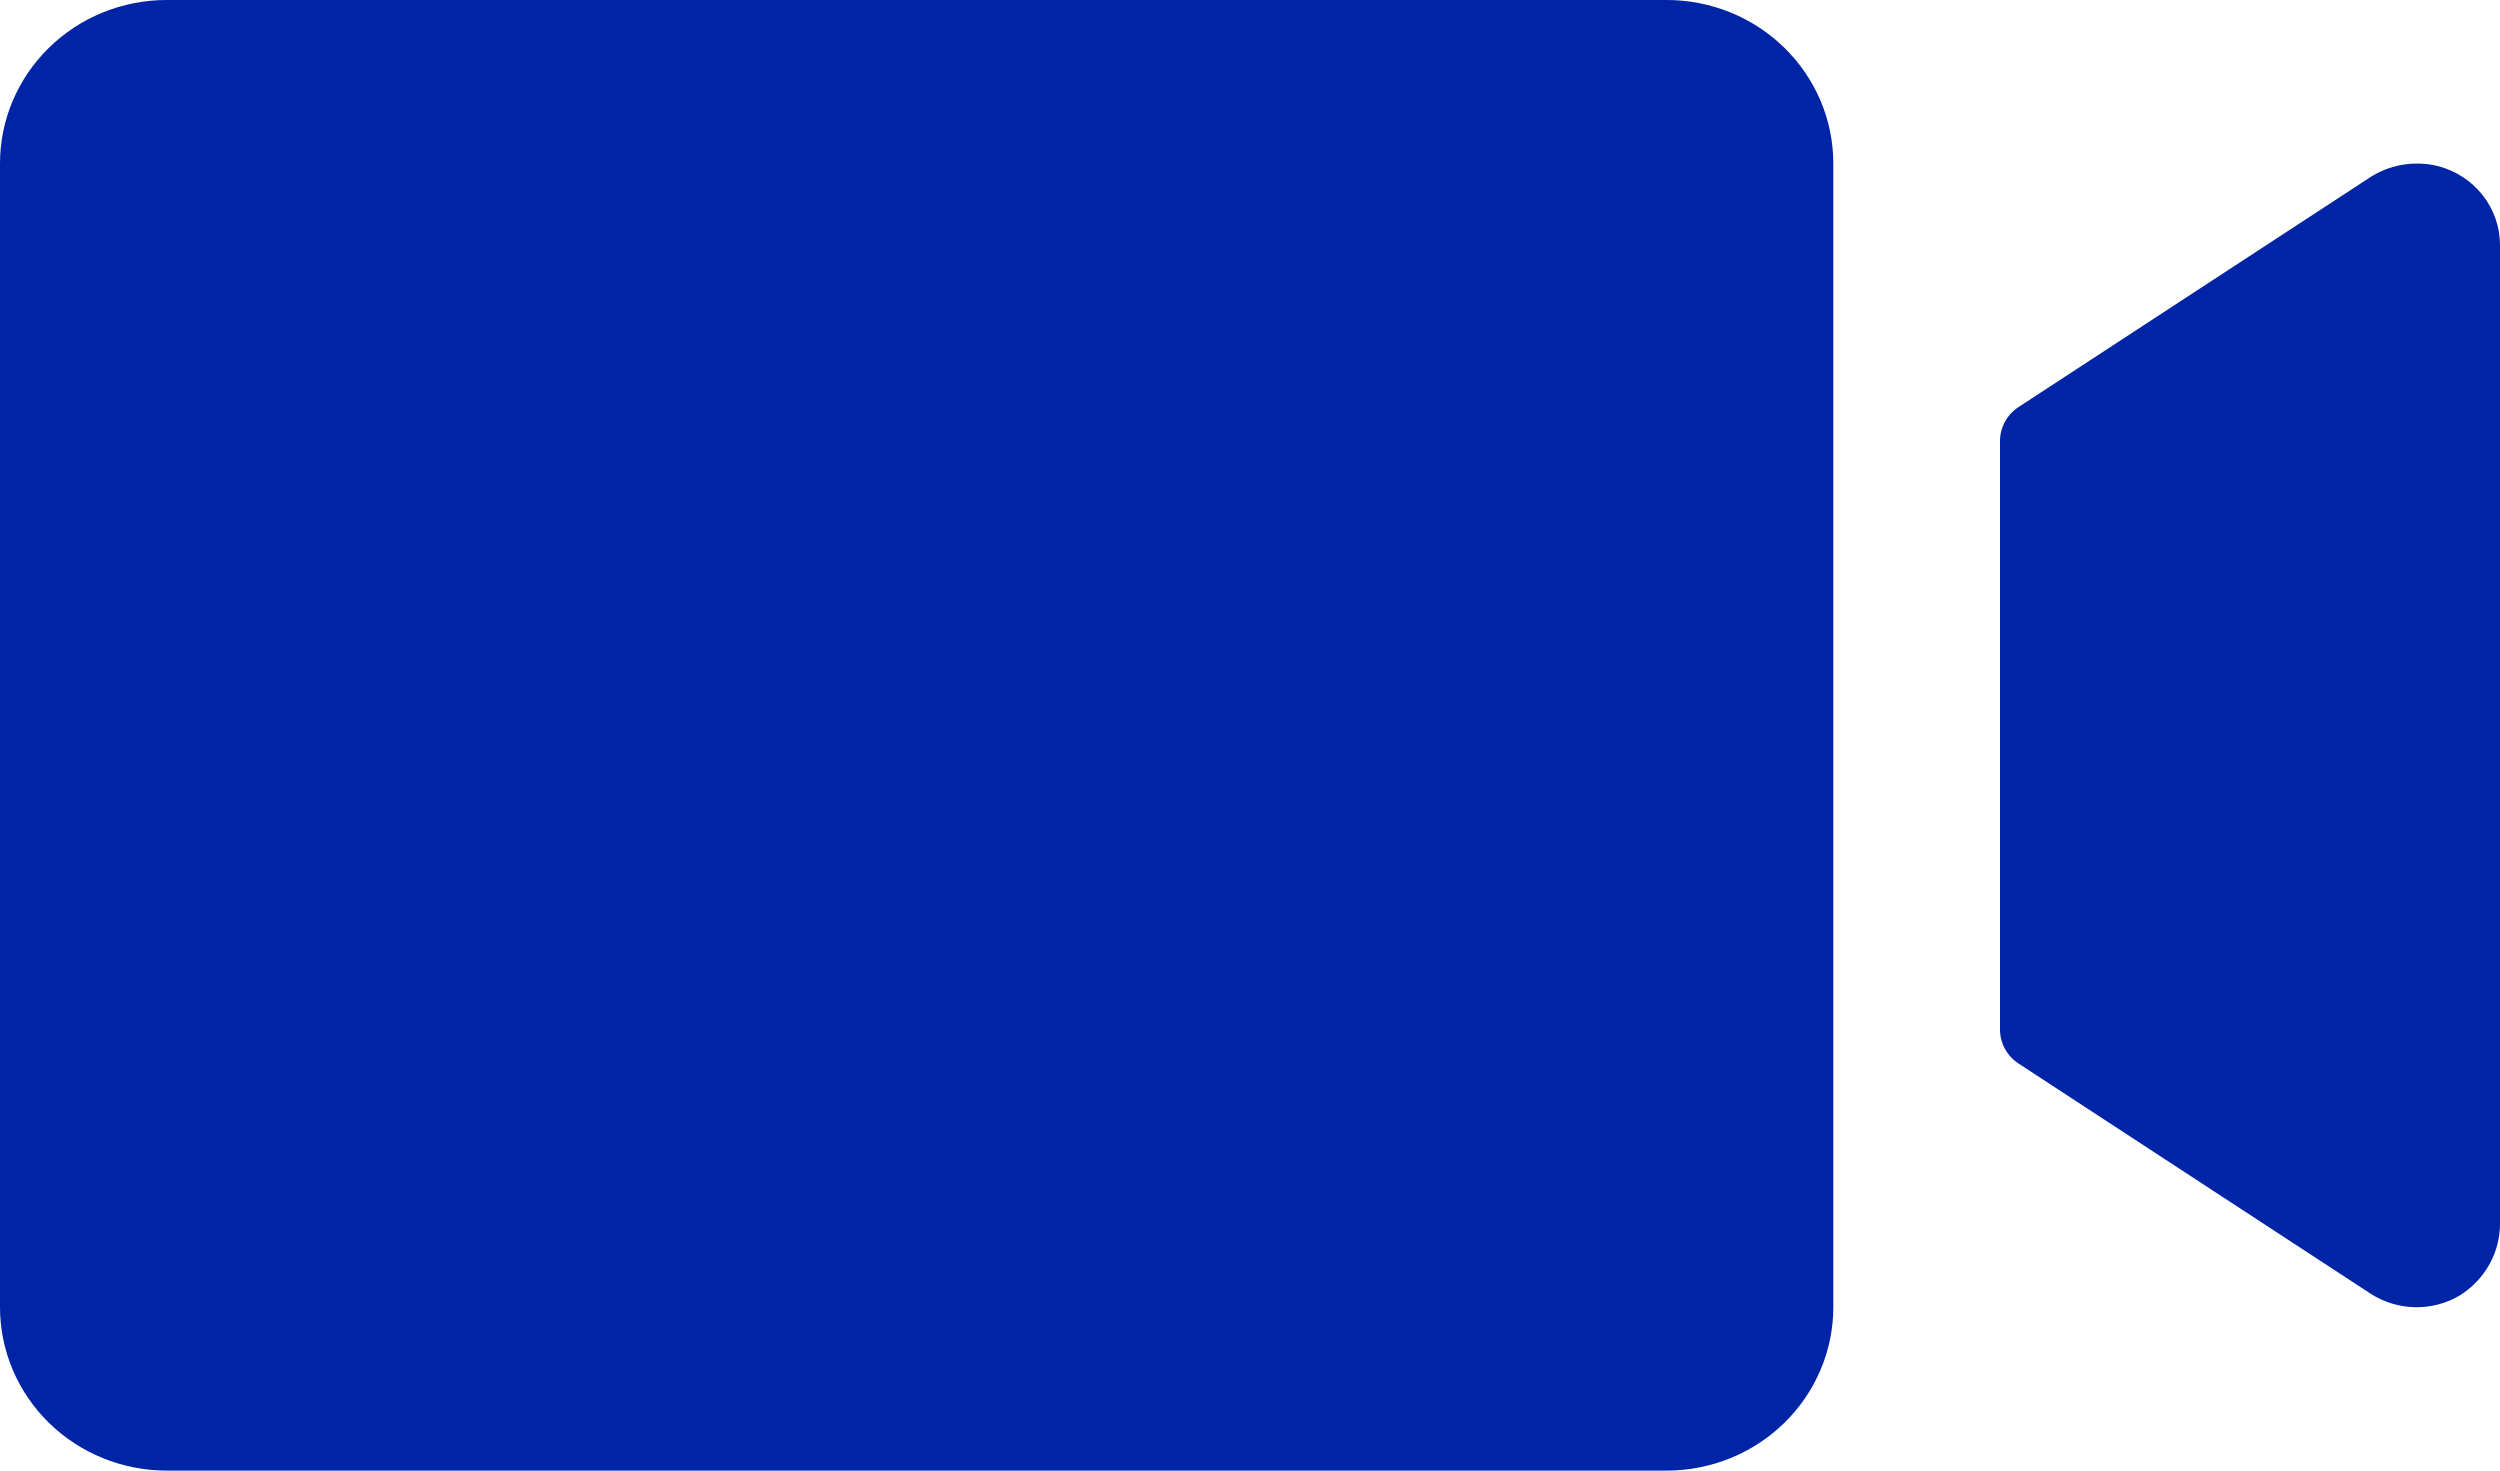 <svg width="34" height="20" viewBox="0 0 34 20" fill="none" xmlns="http://www.w3.org/2000/svg">
<path d="M24.933 2.222V17.778C24.933 18.367 24.694 18.932 24.269 19.349C23.844 19.766 23.268 20 22.667 20H2.267C1.665 20 1.089 19.766 0.664 19.349C0.239 18.932 0 18.367 0 17.778V2.222C0 1.633 0.239 1.068 0.664 0.651C1.089 0.234 1.665 0 2.267 0H22.667C23.268 0 23.844 0.234 24.269 0.651C24.694 1.068 24.933 1.633 24.933 2.222ZM33.15 2.257C32.99 2.219 32.824 2.214 32.662 2.243C32.5 2.272 32.346 2.335 32.211 2.426L27.452 5.536C27.374 5.587 27.311 5.656 27.267 5.736C27.223 5.817 27.2 5.907 27.2 5.999V14.001C27.2 14.093 27.223 14.183 27.267 14.264C27.311 14.344 27.374 14.413 27.452 14.464L32.237 17.592C32.417 17.709 32.626 17.773 32.841 17.778C33.057 17.783 33.269 17.727 33.453 17.618C33.623 17.512 33.763 17.364 33.859 17.19C33.955 17.016 34.003 16.82 34 16.622V3.333C34 3.087 33.916 2.847 33.763 2.653C33.609 2.458 33.393 2.319 33.15 2.257Z" fill="#0024A6"/>
</svg>
